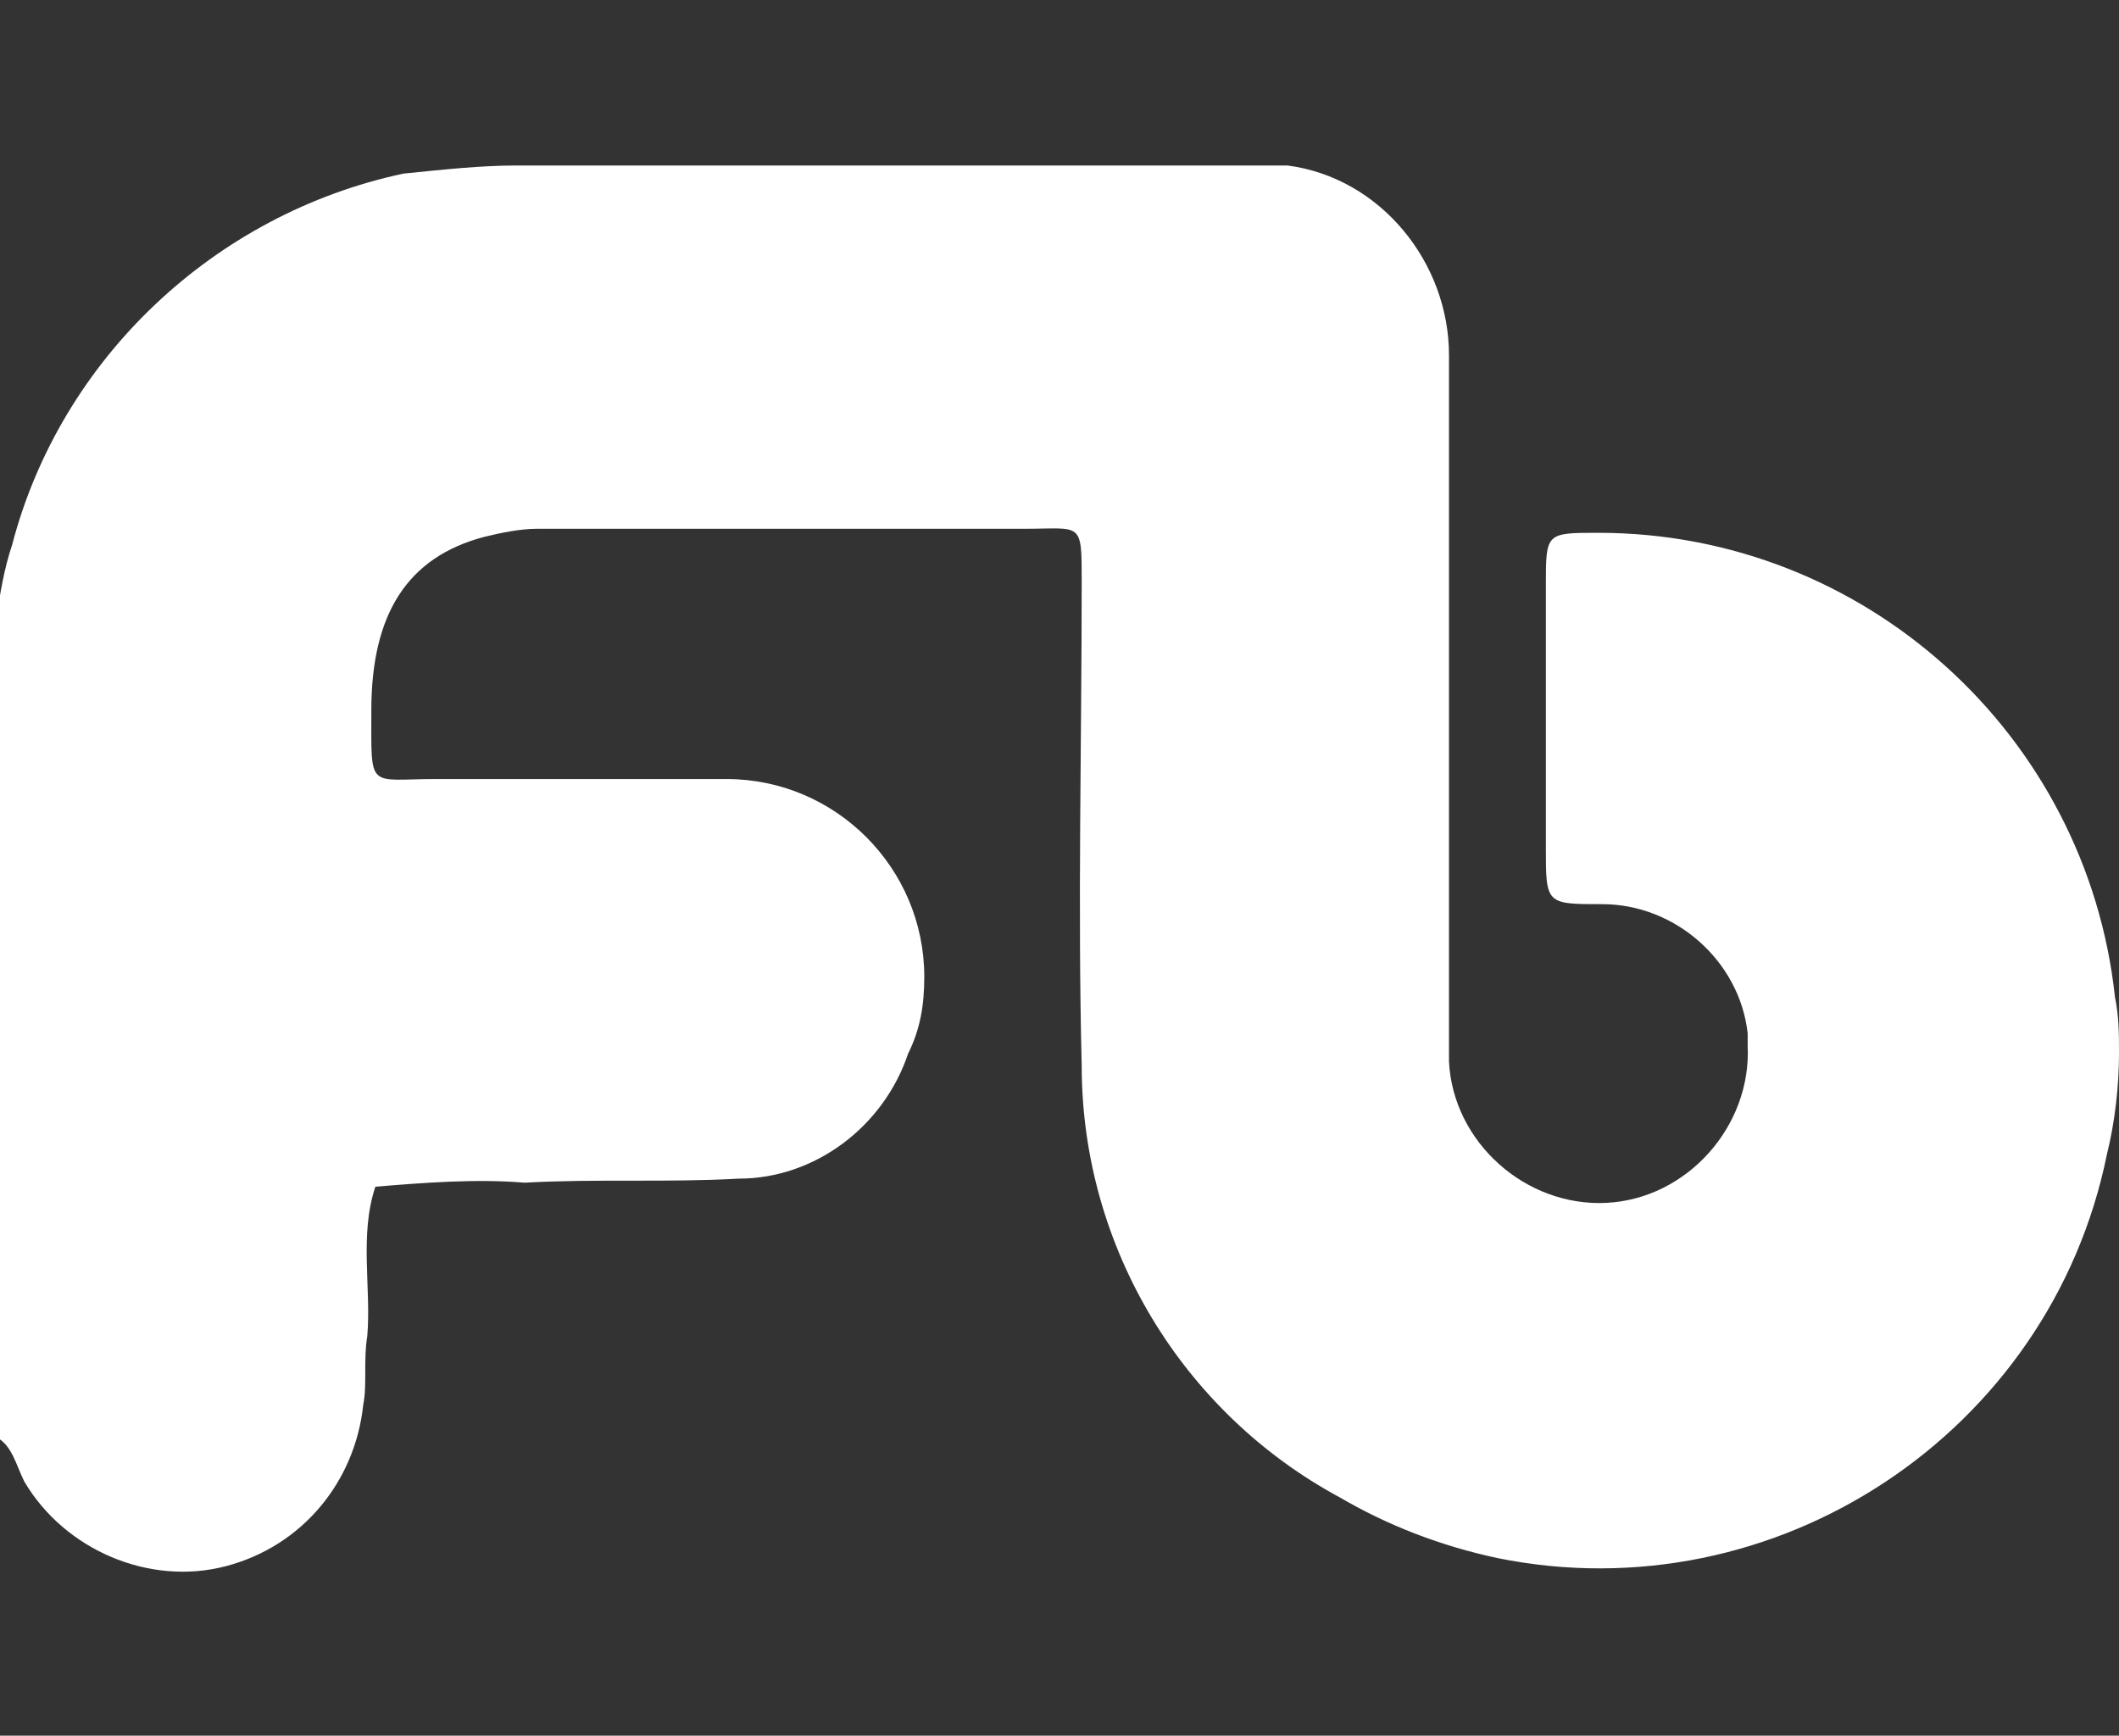 <?xml version="1.0" encoding="utf-8"?>
<!-- Generator: Adobe Illustrator 23.0.6, SVG Export Plug-In . SVG Version: 6.00 Build 0)  -->
<svg version="1.1" id="图层_1" xmlns="http://www.w3.org/2000/svg" xmlns:xlink="http://www.w3.org/1999/xlink" x="0px" y="0px"
	 viewBox="0 0 52.5 43" style="enable-background:new 0 0 52.5 43;" xml:space="preserve">
<rect x="0" y="0" width="52.5" height="43" fill="#333333" stroke="none"/>
<style type="text/css">
	.st0{fill:#FFFFFF;}
</style>
<title>fenbi</title>
<g>
	<g id="图层_1-2">
		<path class="st0" d="M12.8,4.1h19.1c2.3,0.3,4,2.4,4,4.7c0,5.4,0,10.8,0,16.2c0,0.4,0,0.9,0,1.3c0.1,2,1.9,3.6,3.9,3.5
			c2-0.1,3.6-1.9,3.5-3.9c0-0.1,0-0.2,0-0.3c-0.2-1.8-1.8-3.2-3.6-3.2c-1.4,0-1.4,0-1.4-1.4c0-2.2,0-4.4,0-6.5c0-1.3,0-1.3,1.3-1.3
			c6.6,0,12.1,5,12.8,11.5c0.1,0.5,0.1,0.9,0.1,1.4c0,0.8-0.1,1.7-0.3,2.5c-1.4,6.9-8.2,11.4-15.1,10c-1.4-0.3-2.7-0.8-3.9-1.5
			c-3.9-2.1-6.4-6.2-6.4-10.7c-0.1-4,0-8,0-12c0-1.5,0-1.3-1.4-1.3H13.3c-0.4,0-0.9,0.1-1.3,0.2c-1.9,0.5-2.8,1.9-2.8,4.3
			c0,2-0.1,1.7,1.6,1.7c2.4,0,4.8,0,7.2,0c2.7,0,4.9,2.2,4.9,4.9c0,0.7-0.1,1.3-0.4,1.9c-0.6,1.8-2.3,3.1-4.2,3.1
			c-1.8,0.1-3.5,0-5.3,0.1c-1.2-0.1-2.5,0-3.7,0.1c-0.4,1.2-0.1,2.5-0.2,3.7c-0.1,0.6,0,1.2-0.1,1.7c-0.2,1.9-1.5,3.5-3.4,4
			c-1.9,0.5-4-0.4-5-2.1c-0.2-0.4-0.3-0.9-0.7-1.1V15.4c0.1-0.7,0.2-1.3,0.4-1.9c1.2-4.6,5-8.2,9.7-9.2C11,4.2,11.9,4.1,12.8,4.1z"
			/>
	</g>
</g>
</svg>
